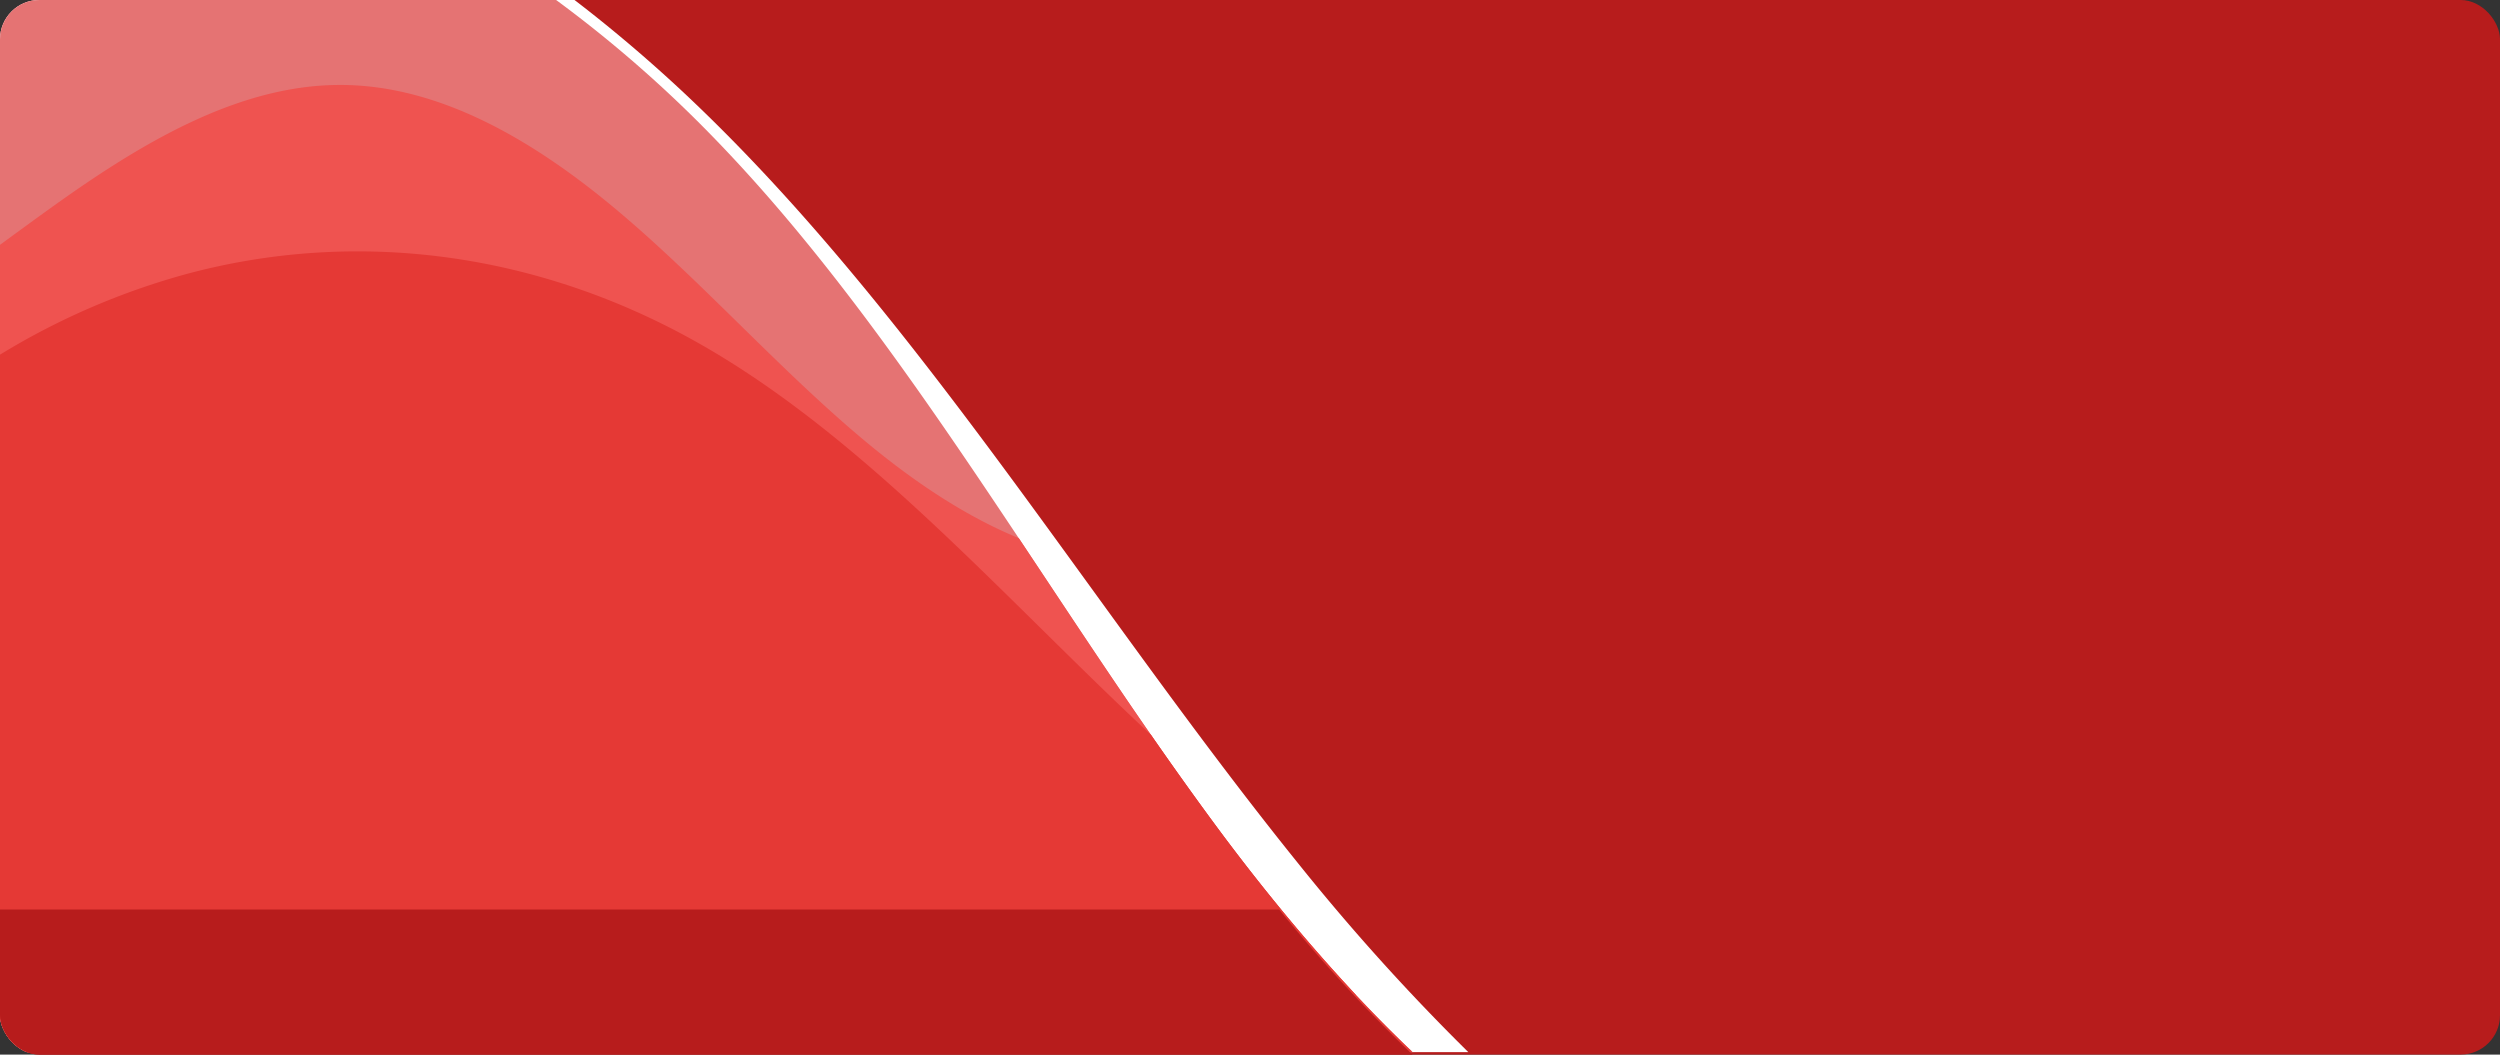 <svg id="Layer_2" data-name="Layer 2" xmlns="http://www.w3.org/2000/svg" xmlns:xlink="http://www.w3.org/1999/xlink" viewBox="0 0 1017 429"><rect x="0" y="0" width="1017" height="429" fill="#333333" stroke="none"/><defs><clipPath id="clip-path"><rect id="color" width="1017" height="429" rx="16" ry="16" transform="translate(1017 429) rotate(-180)" fill="none"/></clipPath></defs><title>challenge_category_build_skill</title><rect id="color-2" data-name="color" width="1017" height="429" rx="16" ry="16" transform="translate(1017 429) rotate(-180)" fill="#b71c1c"/><g clip-path="url(#clip-path)"><path id="white" d="M277.29,36.89C371.55,124.94,443.9,246.82,528,351.11A884.17,884.17,0,0,0,597.31,428H0V0H233.72Q256.11,17.16,277.29,36.89Z" fill="#fff"/><path id="_3" data-name="3" d="M0,428V0H226.23a510.4,510.4,0,0,1,62.89,54.75c77.84,79.7,136,187.14,204.77,280.19,24.68,33.42,51.67,65.43,80.68,93Z" fill="#e57373"/><path id="_2" data-name="2" d="M0,99.6c8.41-6.14,16.8-12.31,25.24-18.28,35.38-25,73.61-47,113.78-46.76,40.7.21,79.46,23.34,113.65,52.35s65.17,64.2,99.56,92.79c19.41,16.14,40.35,30.23,62.22,39.23,26.08,39.17,51.92,78.74,79.44,116a780.11,780.11,0,0,0,57.56,69.66A96.52,96.52,0,0,1,531.78,428h-129c-15.64-7.4-31.05-15.83-46.65-23.42-62.54-30.43-128.67-47.42-195.2-53.49C105.75,346,46.4,346.94.77,305.76L0,305Z" fill="#ef5350"/><path id="_1" data-name="1" d="M0,144.28a293.89,293.89,0,0,1,76-32.85c69.55-18.68,143.4-8.63,208.56,28.38C352.05,178.14,408.28,243.07,468.26,299q12.63,18.22,25.63,35.91c24.68,33.42,51.67,65.43,80.68,93H0Z" fill="#e53935"/><path d="M520.36,370a647.28,647.28,0,0,0,54.21,59H0V370Z" fill="#b71c1c"/></g></svg>